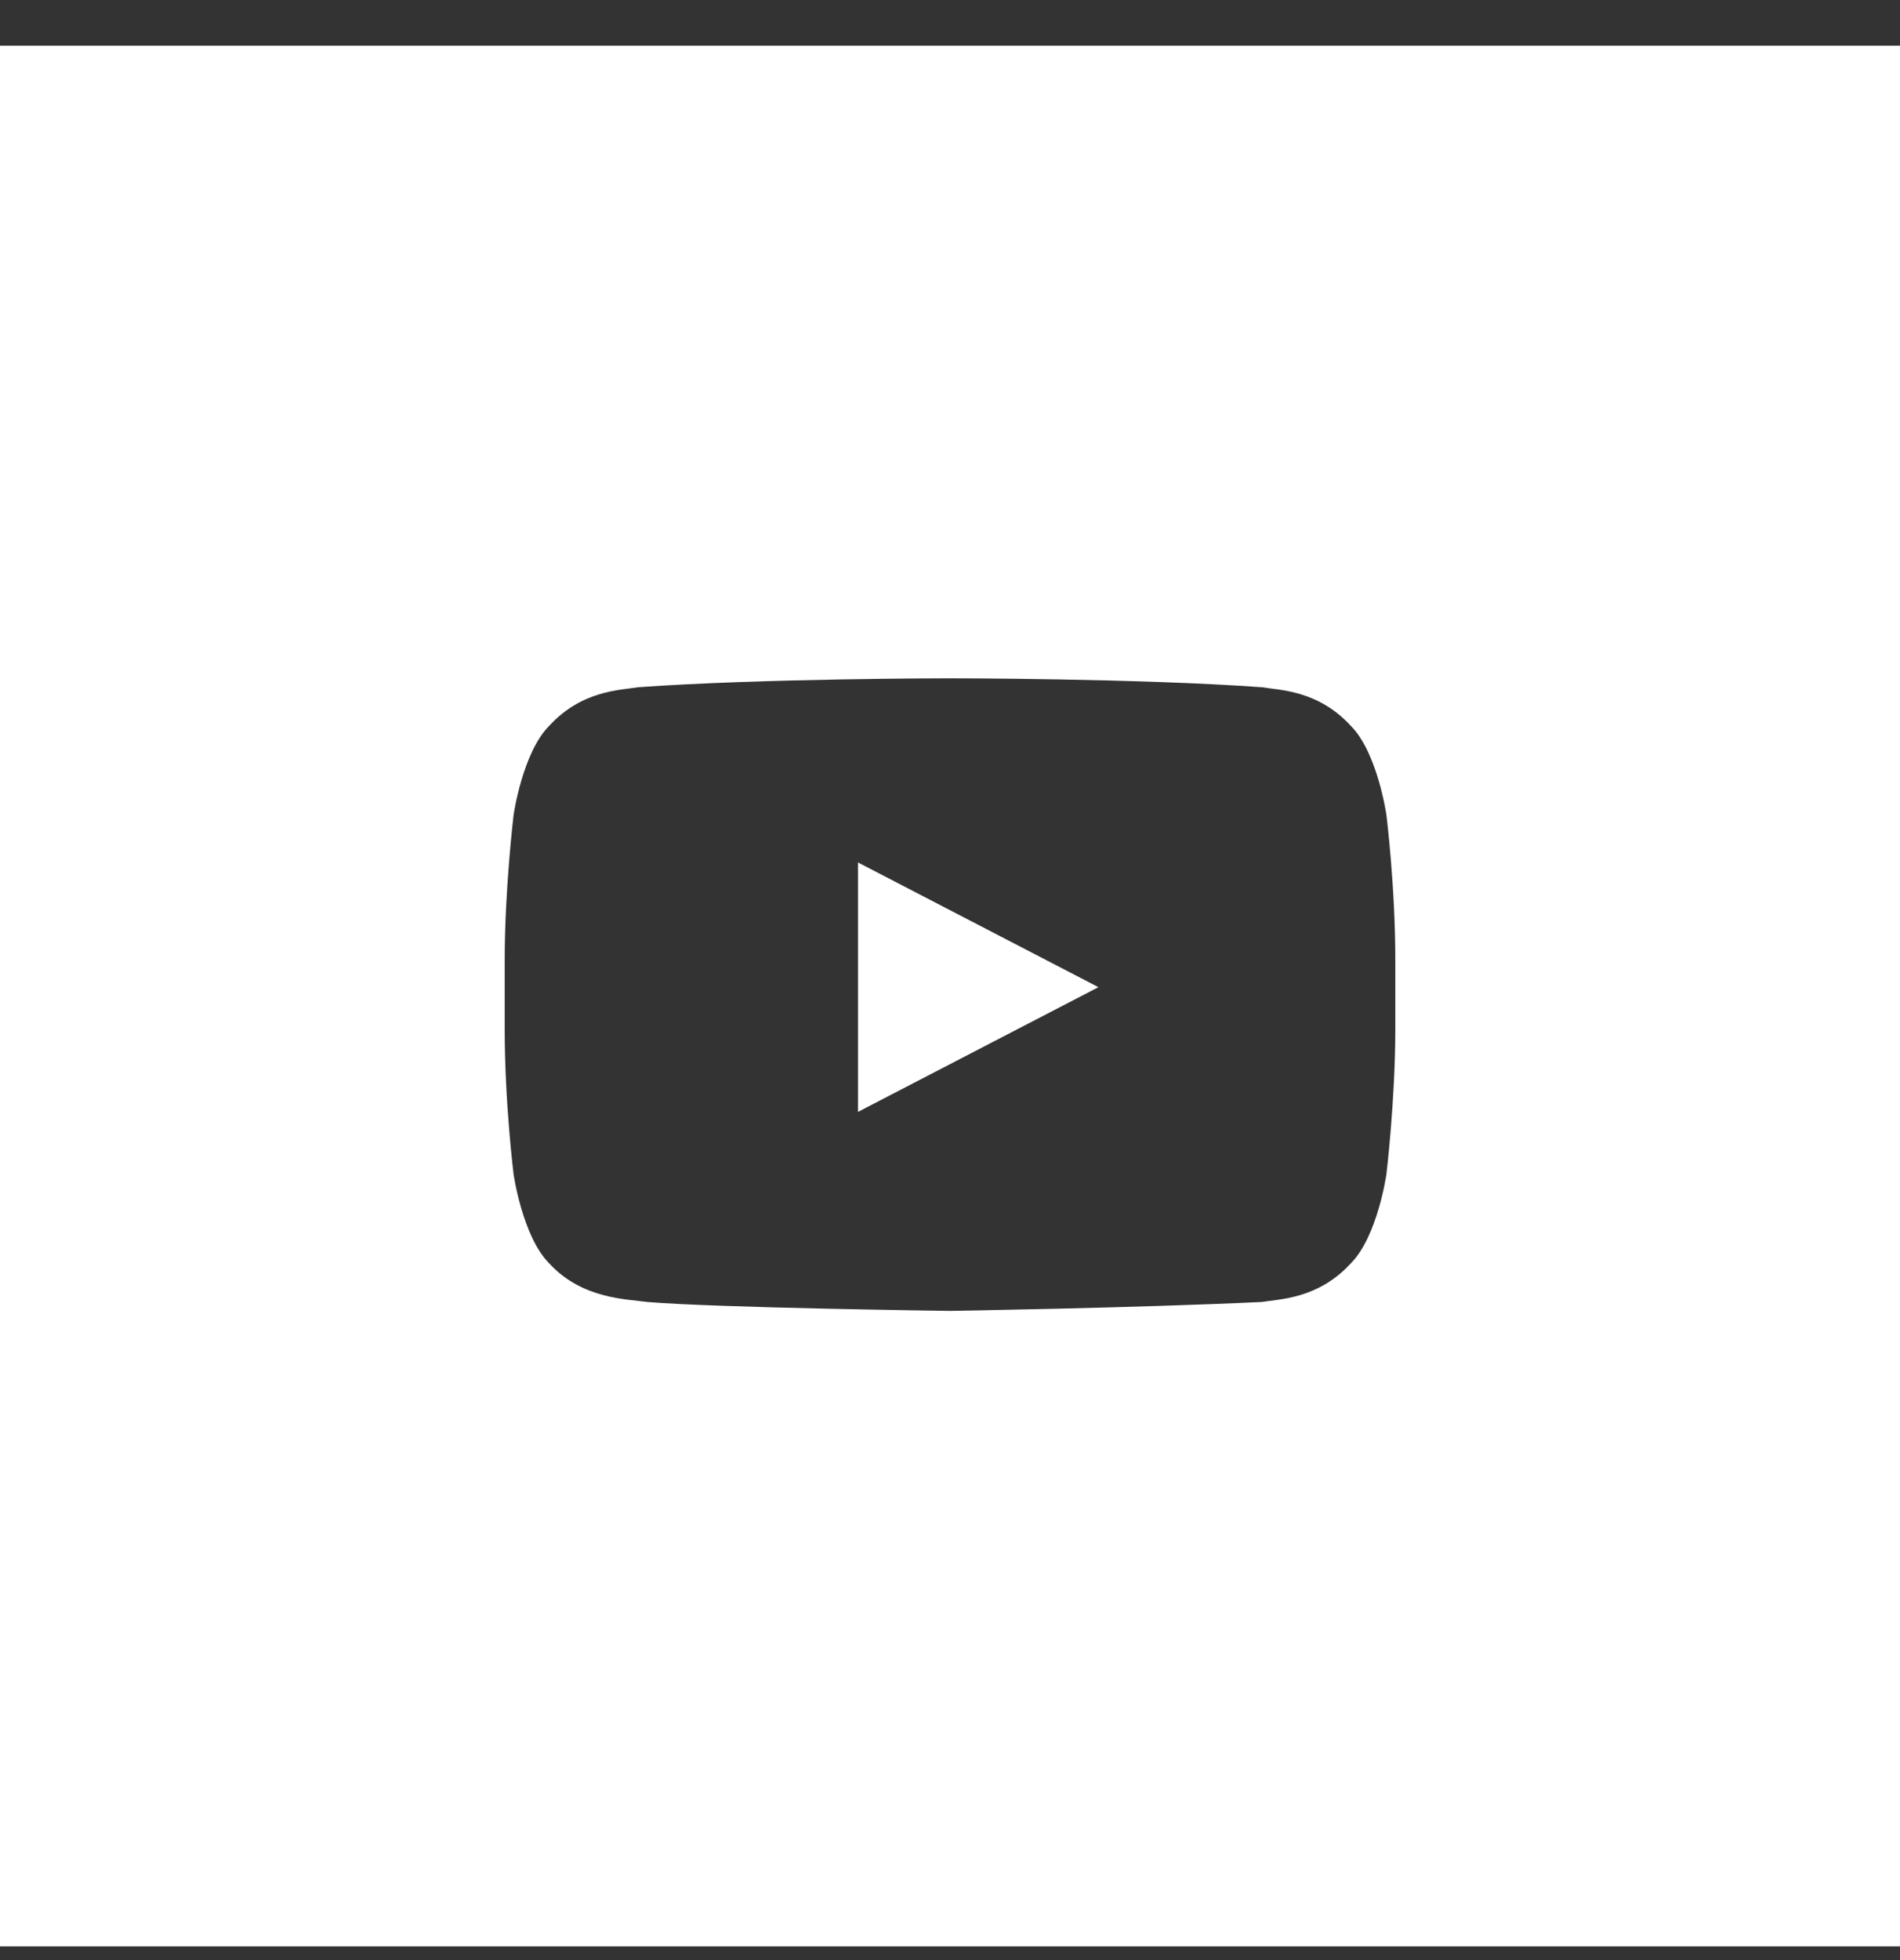 <svg width="32" height="33" viewBox="0 0 32 33" fill="none" xmlns="http://www.w3.org/2000/svg">
<rect x="0" y="0" width="32" height="33" fill="#333333" stroke="none"/>
<g clip-path="url(#clip0_4_43)">
<path d="M0 0.77V32.77H32V0.77H0ZM23.5 17.32C23.5 18.52 23.35 19.77 23.35 19.77C23.35 19.77 23.2 20.82 22.75 21.27C22.2 21.87 21.55 21.87 21.25 21.92C19.15 22.02 16 22.07 16 22.07C16 22.07 12.1 22.02 10.9 21.92C10.55 21.87 9.8 21.87 9.25 21.27C8.8 20.82 8.65 19.77 8.65 19.77C8.65 19.77 8.5 18.57 8.5 17.32V16.17C8.5 14.97 8.65 13.72 8.65 13.72C8.65 13.72 8.8 12.67 9.25 12.22C9.8 11.62 10.45 11.62 10.75 11.57C12.85 11.42 16 11.42 16 11.42C16 11.42 19.15 11.42 21.25 11.57C21.55 11.62 22.2 11.62 22.75 12.22C23.2 12.67 23.35 13.72 23.35 13.72C23.35 13.72 23.5 14.92 23.5 16.17V17.32ZM14.45 18.72L18.5 16.62L14.45 14.52V18.72Z" fill="white"/>
</g>
<defs>
<clipPath id="clip0_4_43">
<rect width="32" height="32" fill="white" transform="translate(0 0.77)"/>
</clipPath>
</defs>
</svg>
